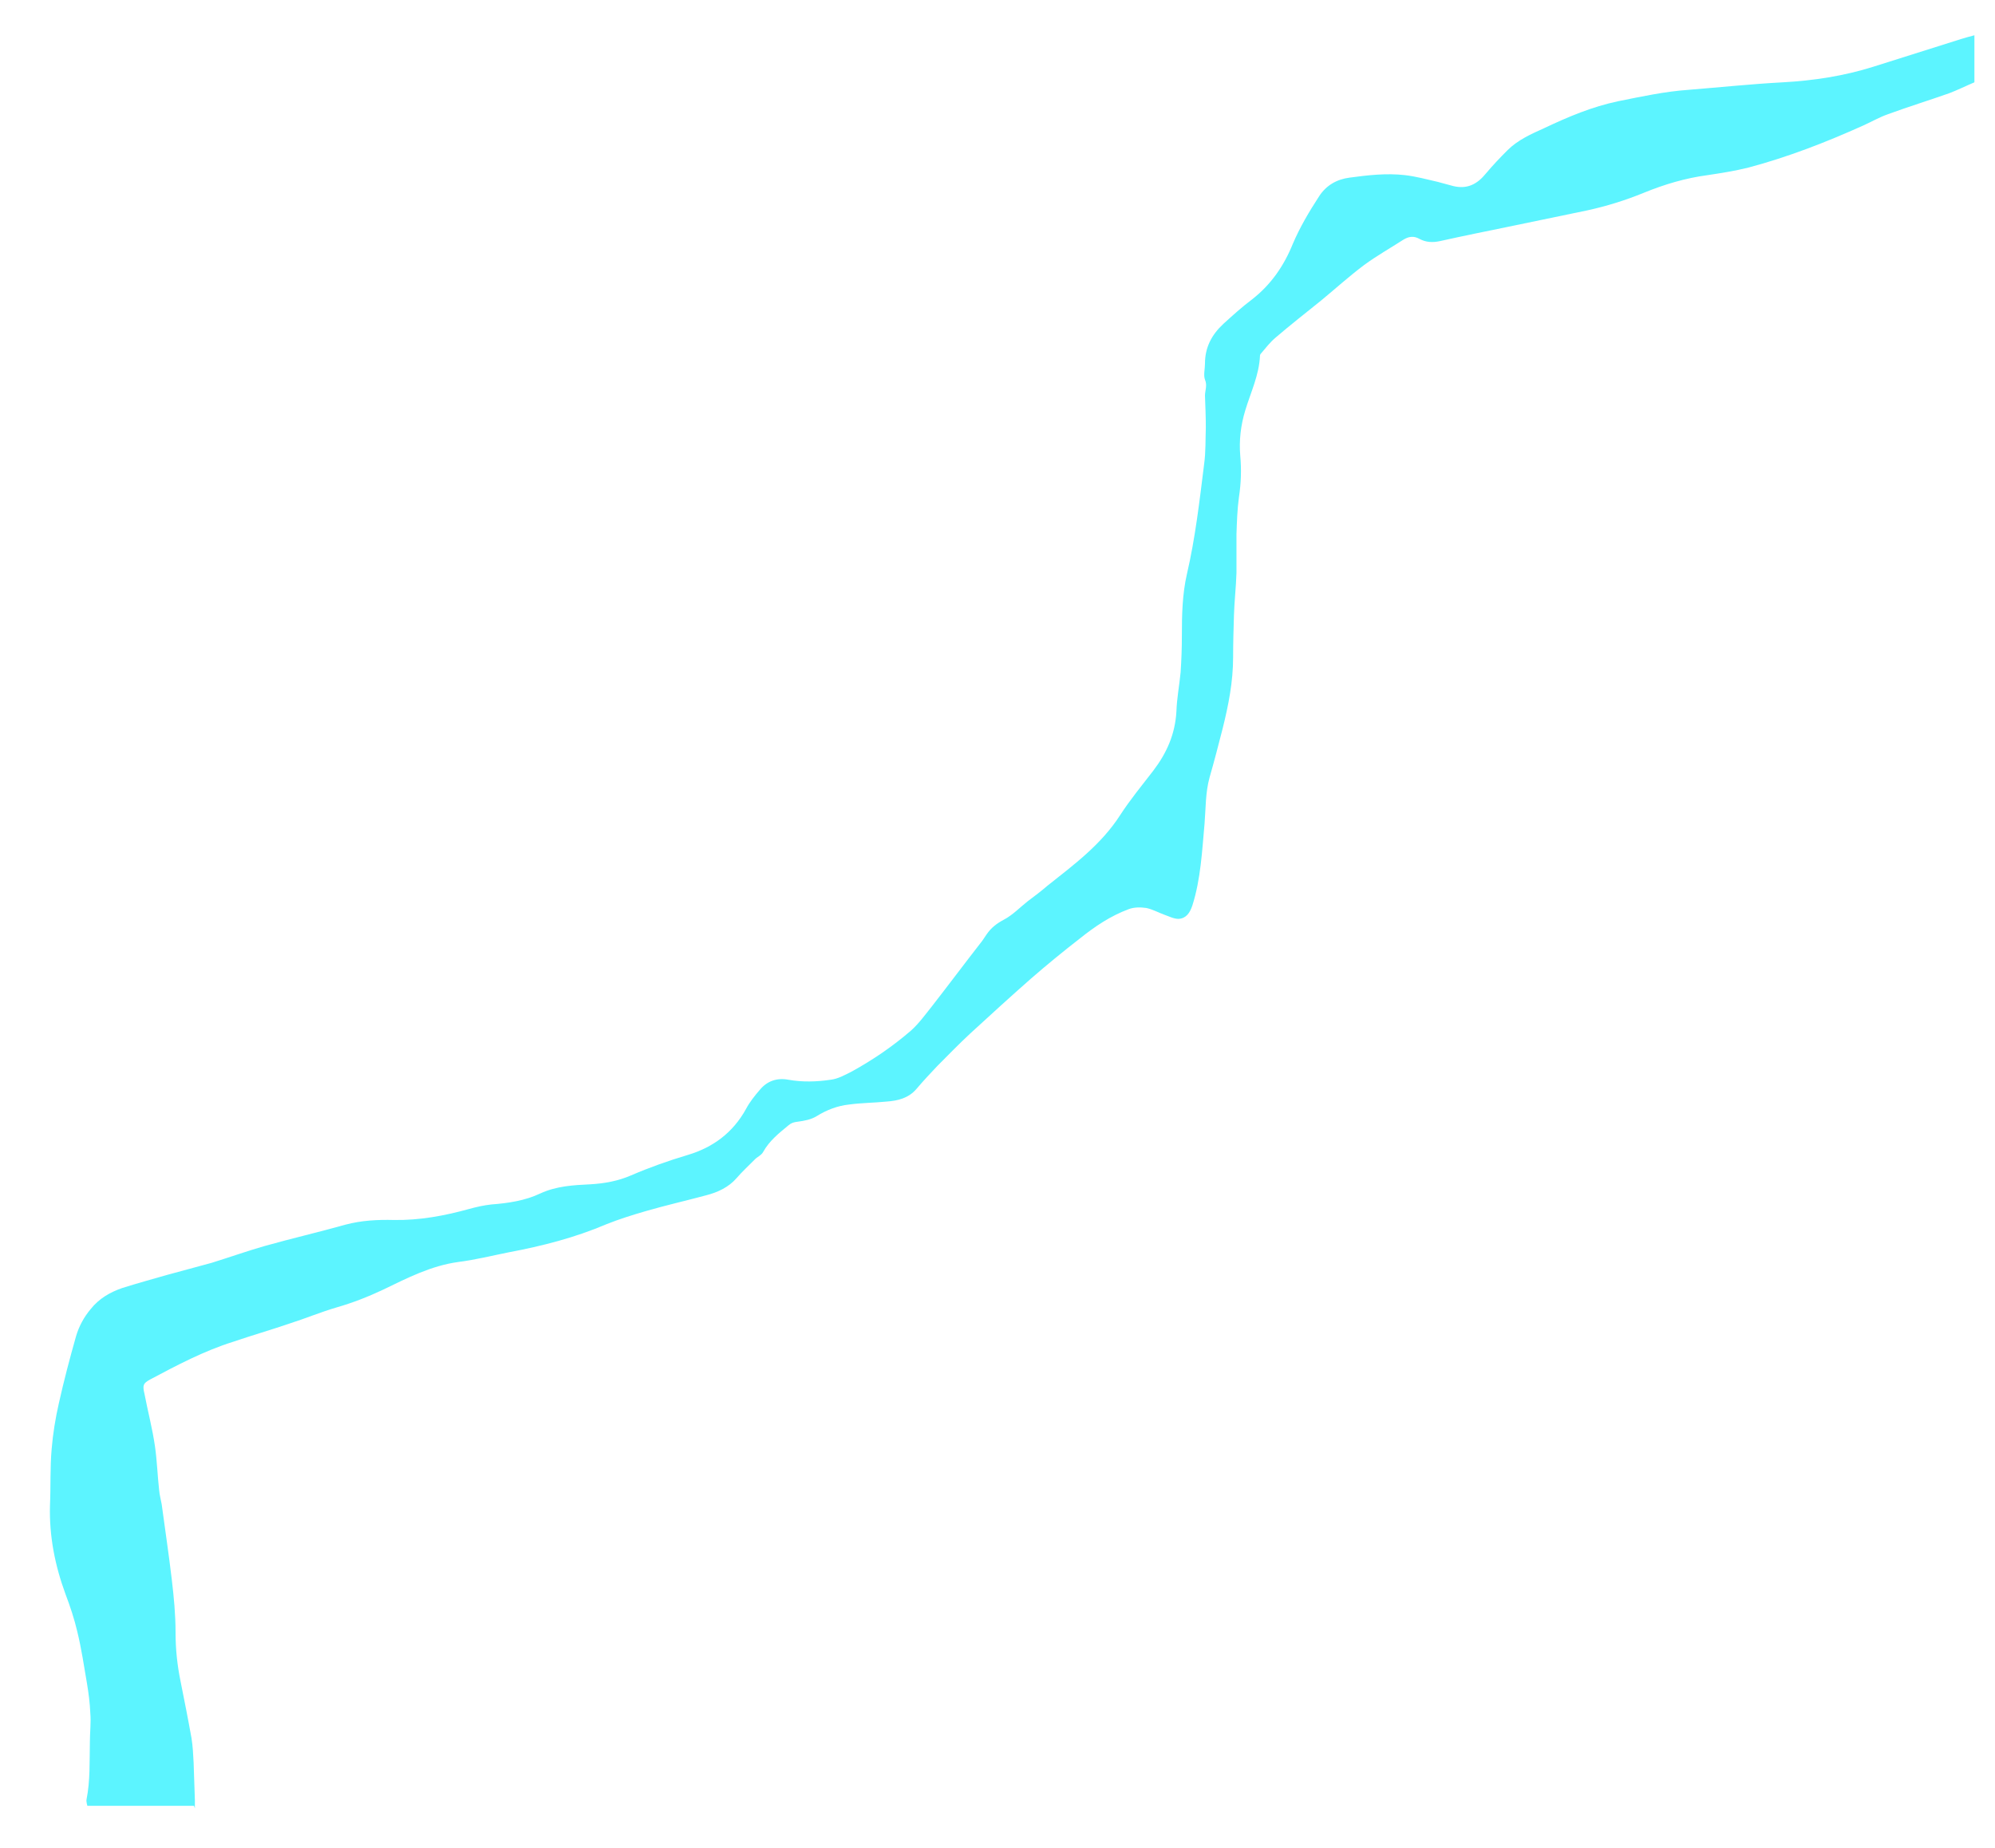 <?xml version="1.0" encoding="UTF-8"?>
<svg id="Layer_1" data-name="Layer 1" xmlns="http://www.w3.org/2000/svg" version="1.1" viewBox="0 0 47.5 44">
  <defs>
    <style>
      .cls-1 {
        fill: #5cf4ff;
      }

      .cls-1, .cls-2 {
        stroke-width: 0px;
      }

      .cls-2 {
        fill: #a515ff;
      }
    </style>
  </defs>
  <path class="cls-2" d="M-292.92-137.81"/>
  <g id="LIGHTNING_03" data-name="LIGHTNING 03">
    <path class="cls-1" d="M4.62,43h-2.54s-.03-.1-.02-.15c.09-.45.07-.91.08-1.37,0-.23.03-.46.01-.69-.01-.24-.04-.47-.08-.71-.07-.41-.13-.82-.23-1.23-.07-.3-.17-.6-.28-.89-.25-.68-.39-1.38-.37-2.11.02-.45,0-.9.04-1.35.03-.36.09-.73.17-1.08.12-.54.26-1.07.41-1.6.07-.24.19-.46.35-.65.2-.25.46-.4.75-.5.35-.11.71-.21,1.06-.31.36-.1.71-.19,1.07-.29.42-.13.84-.28,1.26-.4.64-.18,1.29-.33,1.93-.51.38-.1.76-.12,1.15-.11.61.01,1.2-.1,1.78-.26.18-.05.36-.09.54-.11.4-.03.8-.09,1.16-.26.39-.18.79-.2,1.2-.22.34-.02.66-.08.96-.21.44-.19.89-.35,1.36-.49.6-.18,1.07-.53,1.38-1.09.09-.17.21-.32.34-.47.17-.2.4-.28.67-.23.33.06.68.05,1.01,0,.17-.02.33-.11.49-.19.51-.28.98-.6,1.42-.98.19-.17.34-.38.5-.58.39-.5.77-1.01,1.16-1.51.05-.06.09-.13.14-.2.11-.16.24-.26.41-.35.21-.11.38-.29.57-.44.16-.12.32-.24.47-.37.63-.5,1.28-.98,1.73-1.68.24-.37.52-.71.79-1.06.32-.42.52-.87.55-1.41.01-.31.07-.62.1-.93.02-.29.03-.59.03-.88,0-.49.01-.98.12-1.46.2-.86.3-1.74.41-2.62.04-.29.03-.58.04-.87,0-.25-.01-.5-.02-.76,0-.12.06-.24,0-.38-.04-.11,0-.25,0-.38,0-.39.16-.69.44-.95.22-.2.44-.4.68-.58.45-.35.76-.8.97-1.32.17-.4.39-.77.63-1.14.17-.26.42-.4.72-.44.44-.06.88-.11,1.32-.06.26.03.52.1.78.16.12.03.25.07.37.1.33.08.57-.04.78-.3.16-.19.33-.37.51-.55.25-.25.57-.39.88-.53.57-.27,1.14-.51,1.76-.64.55-.11,1.1-.23,1.66-.27.75-.06,1.51-.14,2.26-.18.73-.04,1.45-.15,2.15-.37.7-.22,1.39-.44,2.09-.66.1-.03.2-.06.32-.09v1.12c-.19.08-.39.18-.6.26-.48.17-.97.32-1.46.5-.2.07-.39.18-.59.27-.89.4-1.79.75-2.73,1-.32.08-.64.13-.97.18-.53.07-1.03.22-1.52.42-.44.18-.89.32-1.35.42-.63.13-1.25.26-1.88.39-.54.11-1.08.22-1.62.34-.18.04-.34.03-.49-.05-.14-.08-.26-.06-.39.02-.31.2-.63.38-.93.6-.36.27-.69.57-1.03.85-.36.29-.73.58-1.08.88-.13.11-.23.24-.34.37-.02.02-.03.04-.03.06-.02.46-.22.87-.35,1.3-.11.36-.15.72-.12,1.08.03.33.02.65-.03.98-.04.29-.05.59-.06.89,0,.31,0,.61,0,.92-.01.34-.05.67-.06,1.01-.01.33-.02.67-.02,1,0,.58-.11,1.14-.25,1.7-.1.39-.2.78-.31,1.16-.1.36-.09.73-.12,1.1-.06.66-.09,1.32-.29,1.95-.06.18-.15.31-.33.32-.11,0-.23-.06-.34-.1-.14-.05-.28-.13-.43-.16-.14-.02-.29-.02-.42.03-.43.16-.8.41-1.15.69-.4.31-.79.63-1.17.96-.49.43-.97.87-1.45,1.31-.27.25-.52.51-.78.77-.17.18-.34.36-.5.55-.19.22-.44.28-.71.3-.3.03-.59.03-.89.07-.28.03-.54.13-.78.28-.13.08-.3.11-.45.13-.09.01-.15.03-.21.08-.23.19-.46.37-.61.64-.04.08-.15.12-.21.19-.14.14-.29.28-.42.43-.19.22-.45.34-.72.41-.48.13-.97.24-1.45.38-.31.09-.63.19-.93.31-.75.32-1.53.52-2.33.67-.4.08-.8.18-1.2.23-.65.09-1.21.38-1.79.66-.36.17-.72.31-1.1.42-.38.11-.76.27-1.14.39-.44.15-.89.28-1.33.43-.7.22-1.34.56-1.98.9-.16.09-.18.13-.13.34.08.42.19.83.25,1.25.05.35.06.7.1,1.05.01.11.04.22.06.33.08.6.17,1.19.24,1.79.05.42.09.84.09,1.26,0,.4.04.78.12,1.17.09.45.18.9.26,1.35.03.19.04.38.05.58.01.3.02.59.03.89,0,.06,0,.13,0,.2Z"/>
  </g>
</svg>